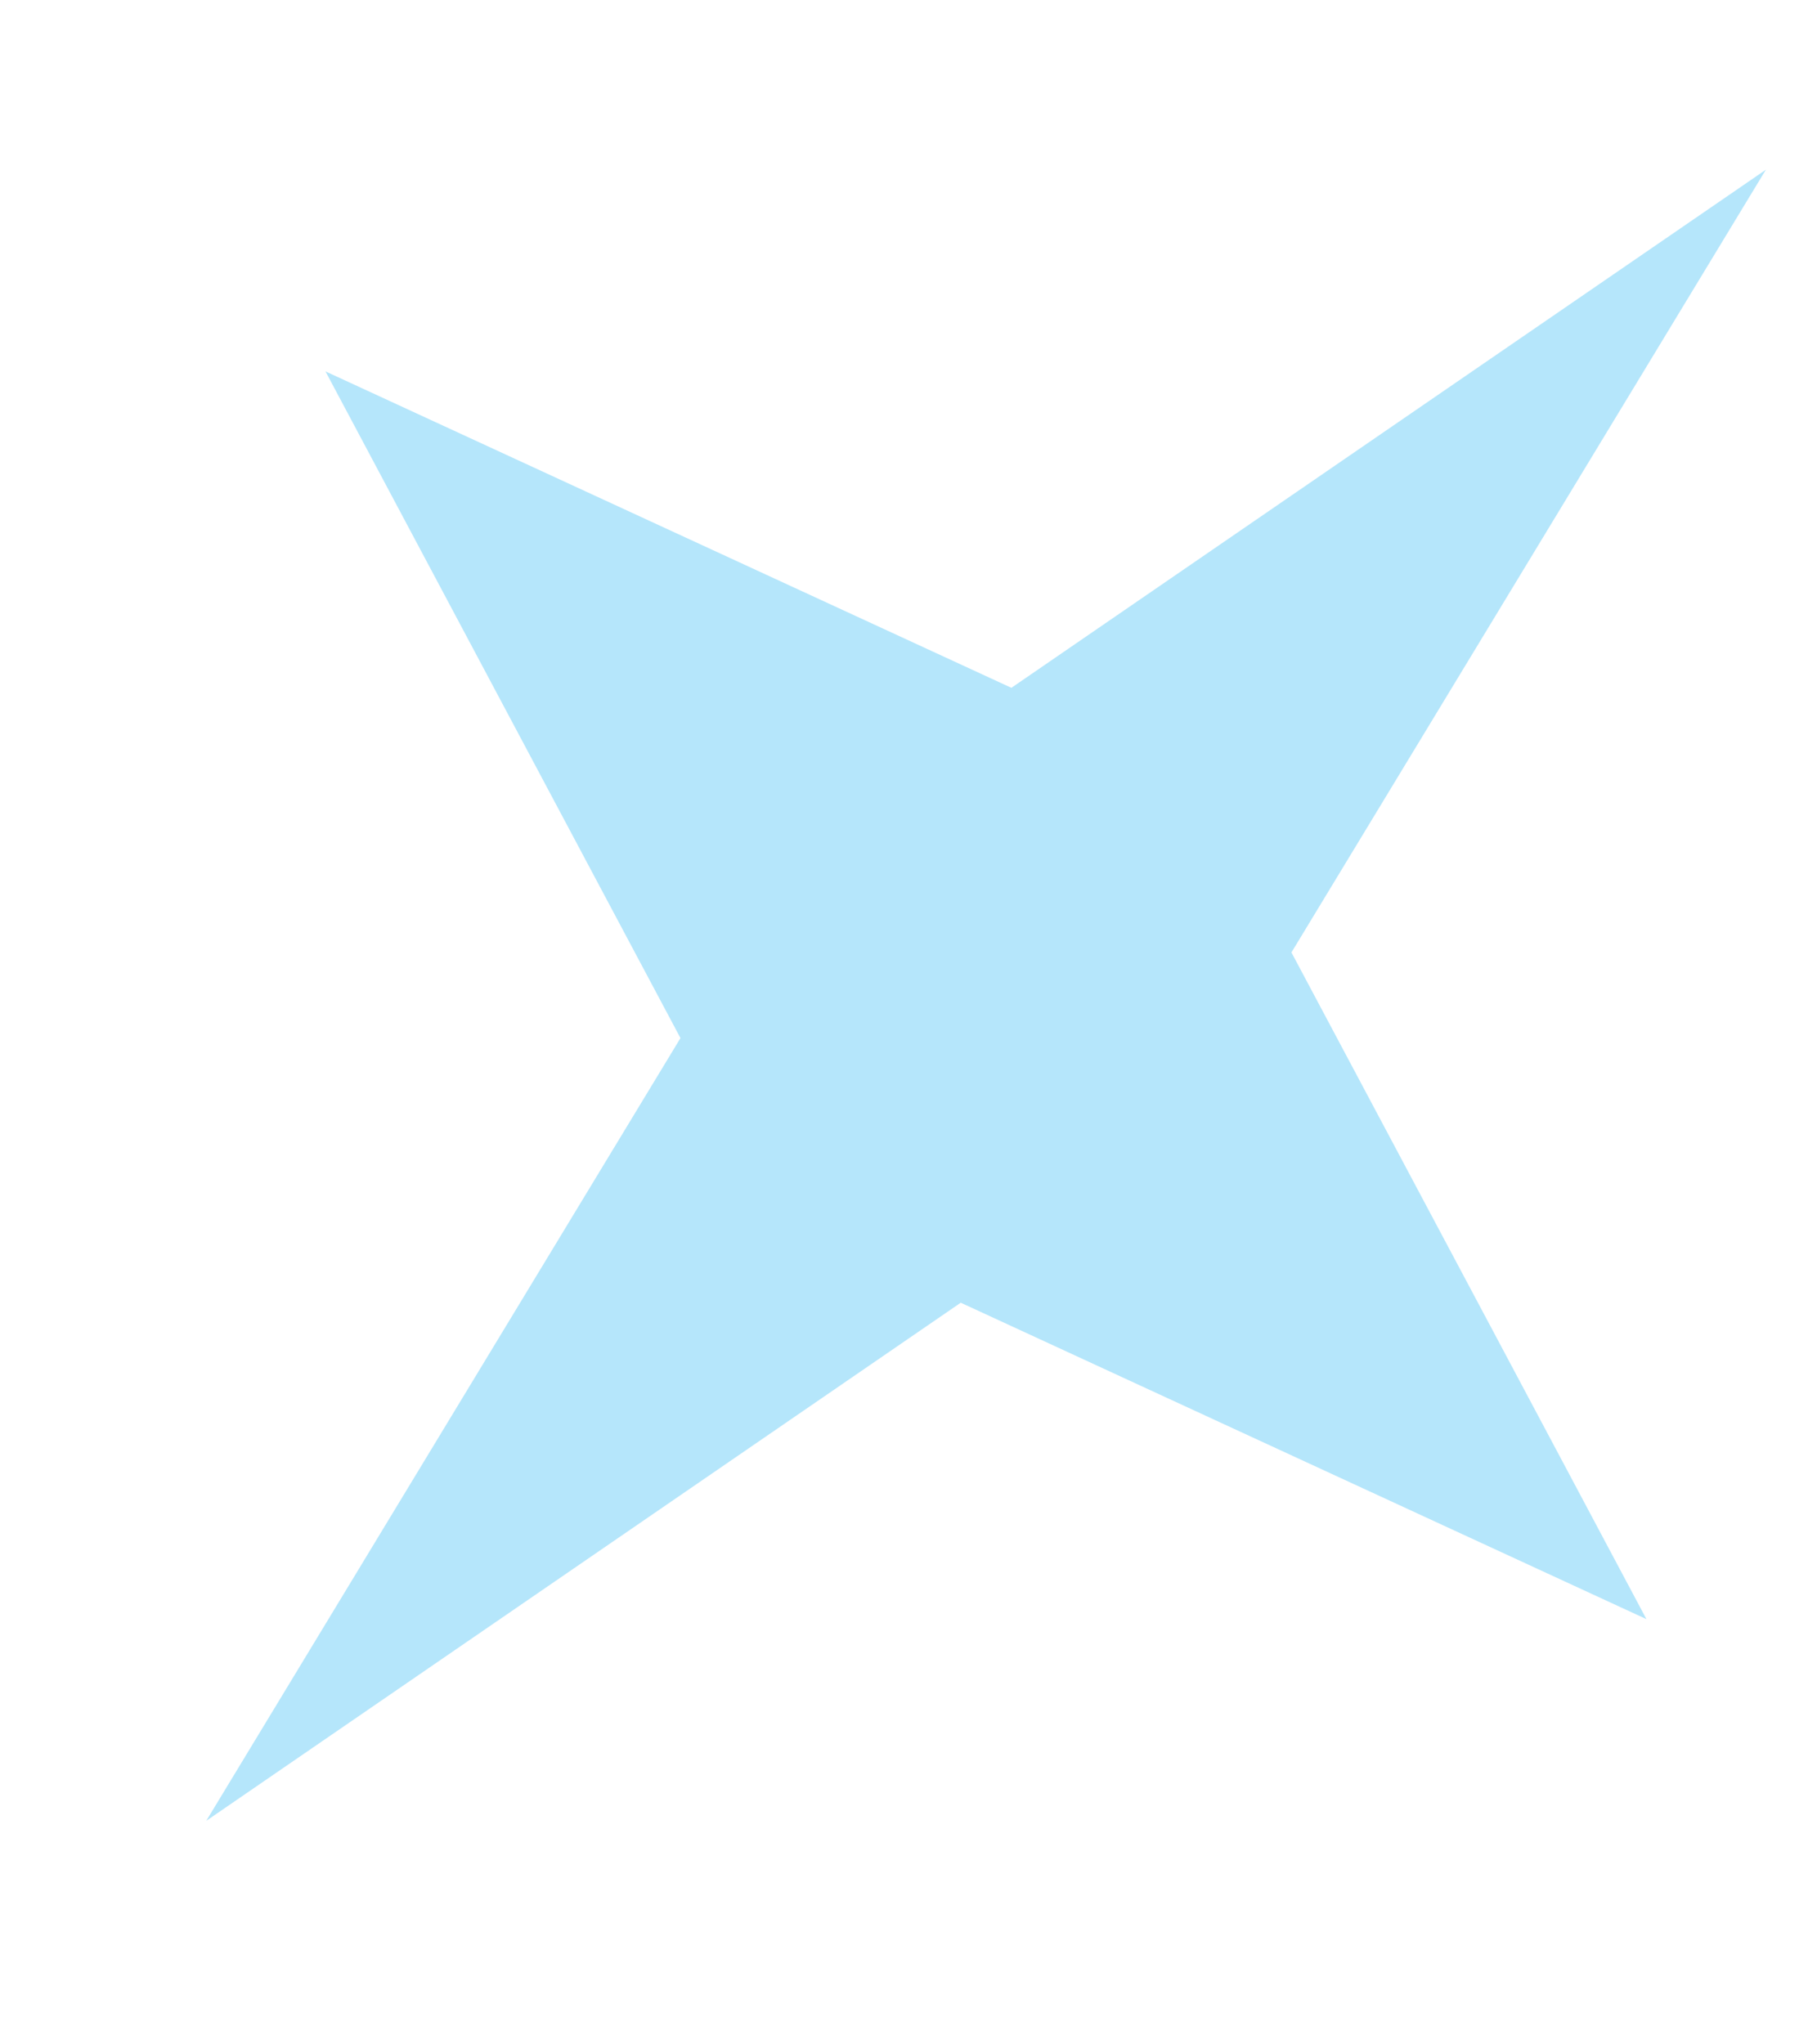 <svg width="8" height="9" viewBox="0 0 8 9" fill="none" xmlns="http://www.w3.org/2000/svg">
<path d="M0.908 8.016L4.23 5.735L7.249 7.128L5.686 4.193L7.775 0.747L4.453 3.028L1.433 1.635L2.996 4.57L0.908 8.016Z" fill="#B5E6FB"/>
</svg>
